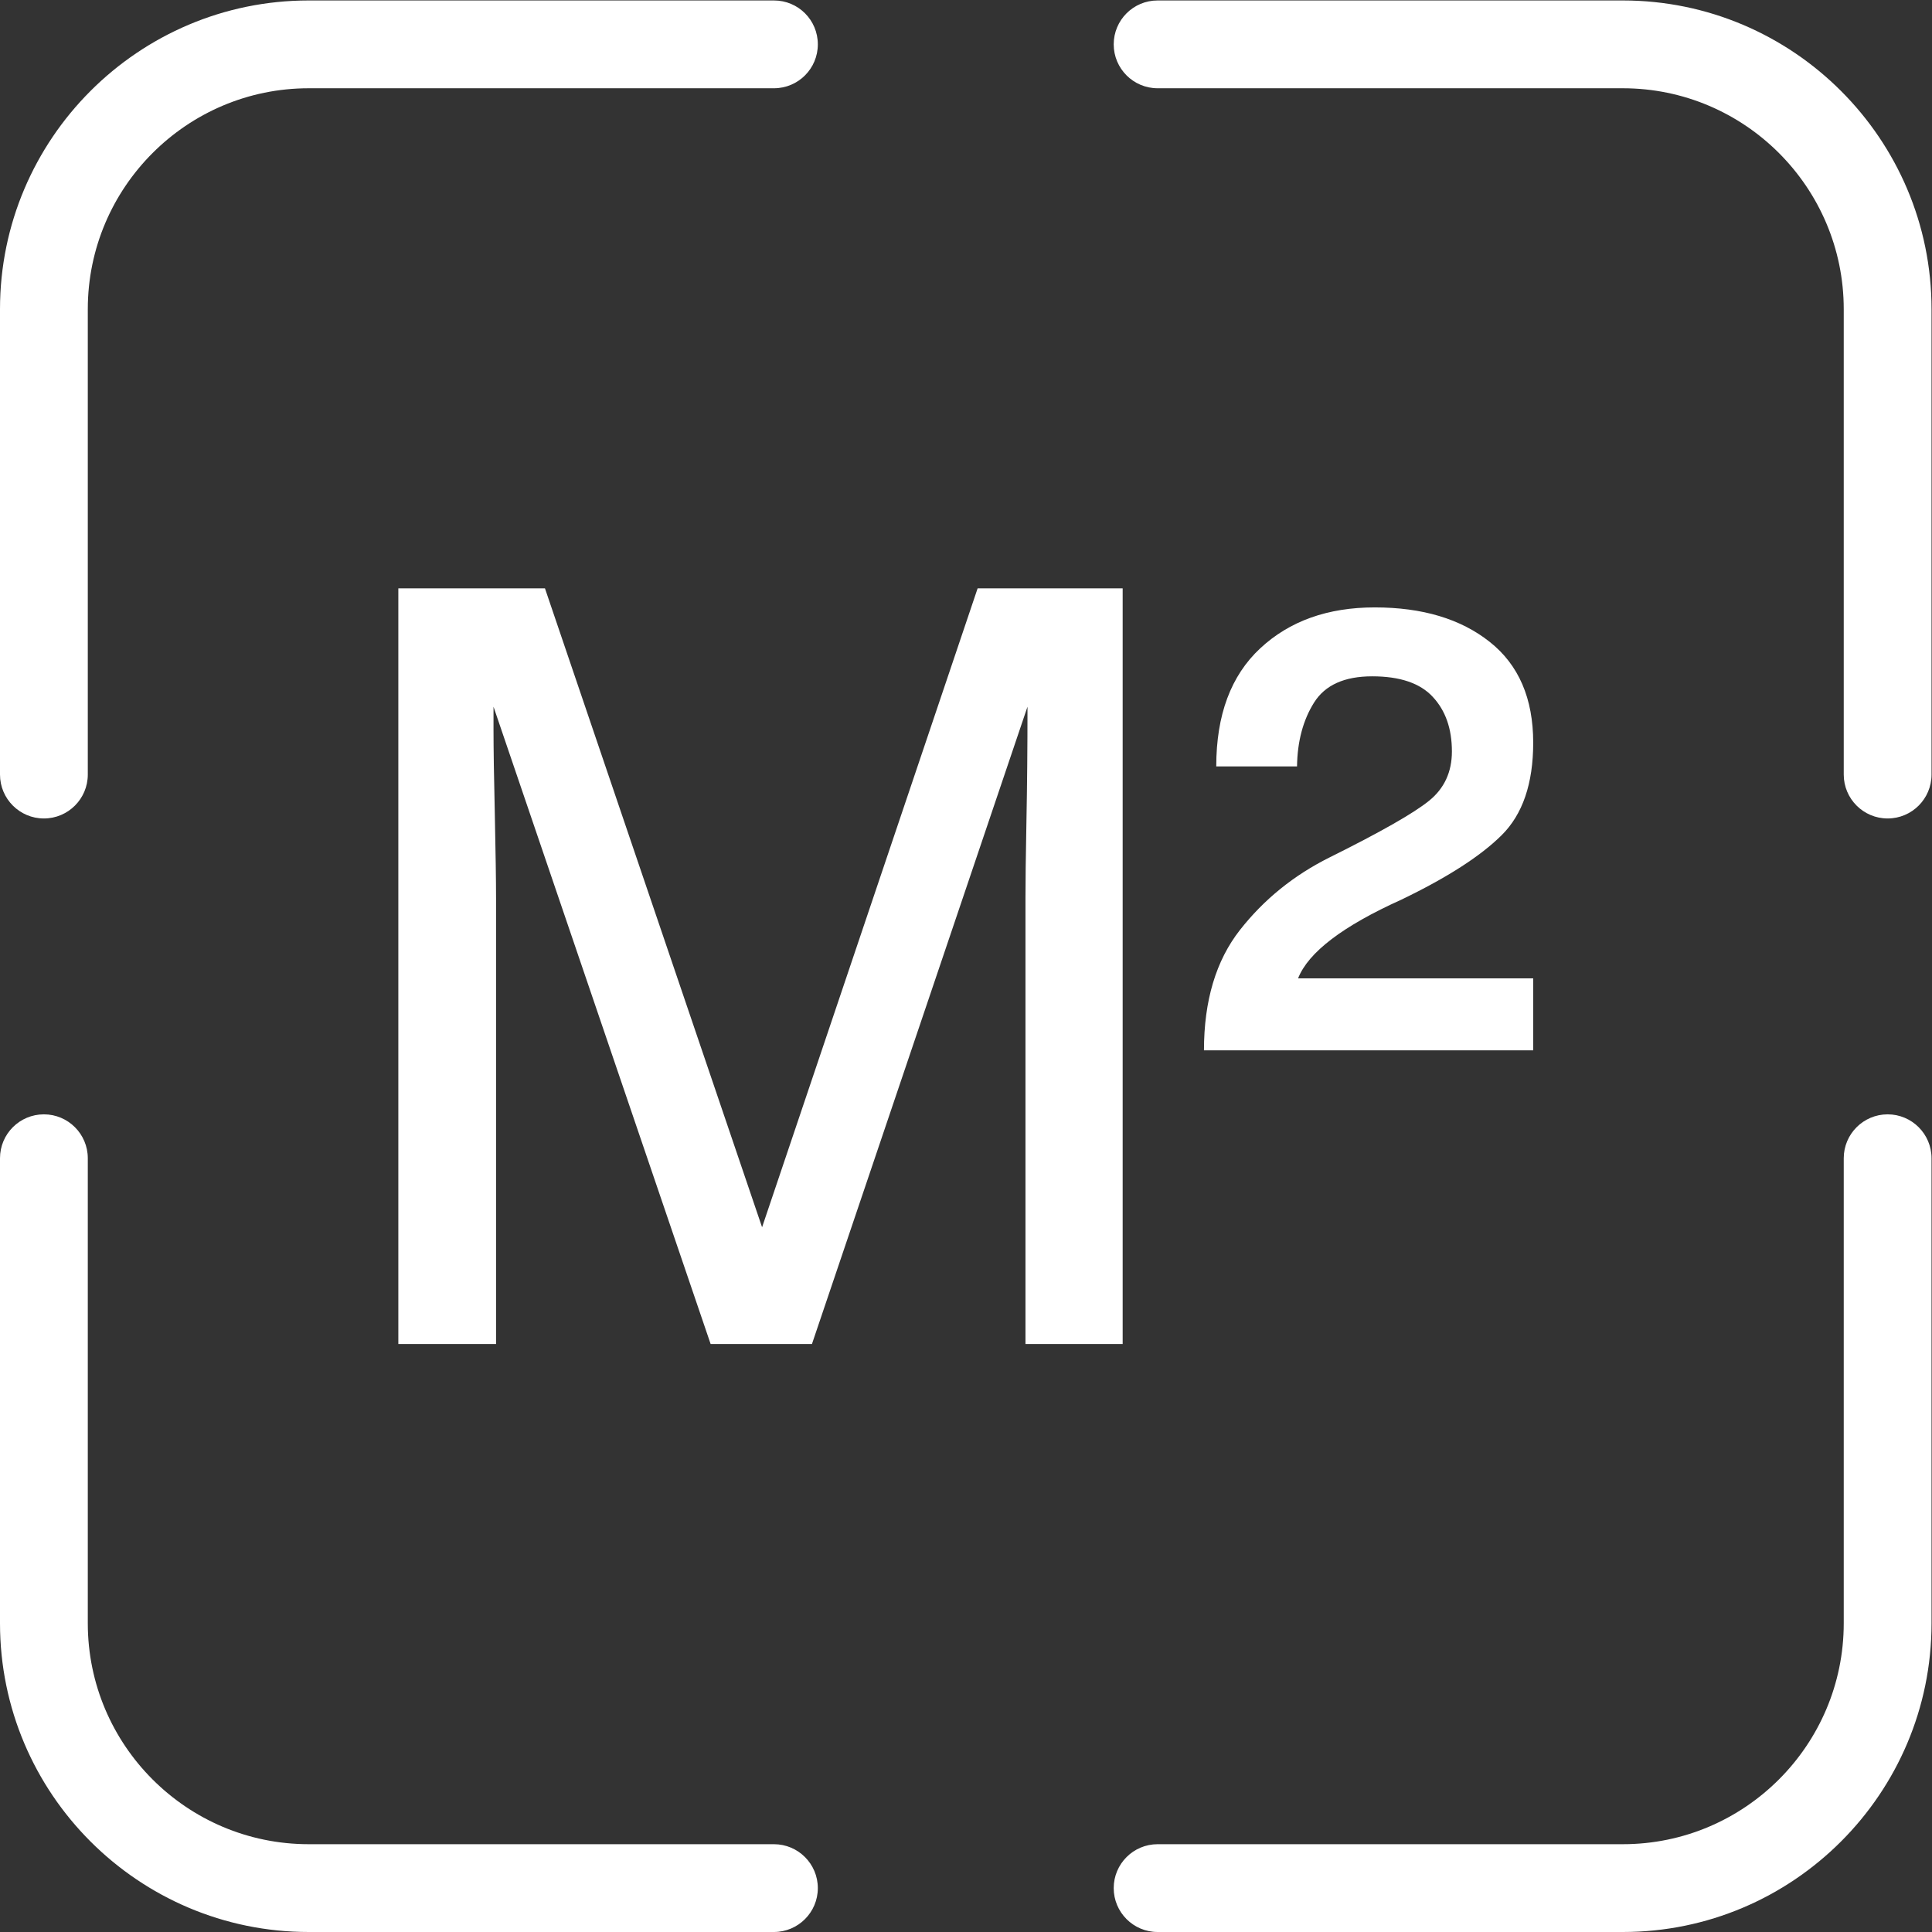 <?xml version="1.0" encoding="UTF-8" standalone="no"?>
<!-- Created with Inkscape (http://www.inkscape.org/) -->

<svg
   version="1.1"
   id="svg2"
   xml:space="preserve"
   width="29.333"
   height="29.333"
   viewBox="0 0 29.333 29.333"
   sodipodi:docname="cca4e656fedb4dfffd8e3ab3ae2fc4f0.ai"
   xmlns:inkscape="http://www.inkscape.org/namespaces/inkscape"
   xmlns:sodipodi="http://sodipodi.sourceforge.net/DTD/sodipodi-0.dtd"
   xmlns="http://www.w3.org/2000/svg"
   xmlns:svg="http://www.w3.org/2000/svg"><rect x="0" y="0" width="29.333" height="29.333" fill="#333333" stroke="none"/><defs
     id="defs6"><clipPath
       clipPathUnits="userSpaceOnUse"
       id="clipPath16"><path
         d="M 0,22 H 22 V 0 H 0 Z"
         id="path14" /></clipPath></defs><sodipodi:namedview
     id="namedview4"
     pagecolor="#ffffff"
     bordercolor="#666666"
     borderopacity="1.0"
     inkscape:pageshadow="2"
     inkscape:pageopacity="0.0"
     inkscape:pagecheckerboard="0" /><g
     id="g8"
     inkscape:groupmode="layer"
     inkscape:label="cca4e656fedb4dfffd8e3ab3ae2fc4f0"
     transform="matrix(1.333,0,0,-1.333,0,29.333)"><g
       id="g10"><g
         id="g12"
         clip-path="url(#clipPath16)"><g
           id="g18"
           transform="translate(21.5,12.683)"><path
             d="m 0,0 c -0.276,0 -0.5,0.224 -0.5,0.5 v 5.301 c 0,1.387 -1.129,2.516 -2.516,2.516 h -5.299 c -0.276,0 -0.5,0.224 -0.5,0.5 0,0.277 0.224,0.5 0.5,0.5 h 5.299 C -1.077,9.317 0.5,7.74 0.5,5.801 V 0.5 C 0.5,0.224 0.276,0 0,0"
             style="fill:#ffffff;fill-opacity:1;fill-rule:nonzero;stroke:none"
             id="path20" /></g><g
           id="g22"
           transform="translate(0.5,12.683)"><path
             d="m 0,0 c -0.276,0 -0.5,0.224 -0.5,0.5 v 5.301 c 0,1.939 1.577,3.516 3.516,3.516 h 5.299 c 0.277,0 0.5,-0.223 0.5,-0.5 0,-0.276 -0.223,-0.5 -0.5,-0.5 H 3.016 C 1.629,8.317 0.5,7.188 0.5,5.801 V 0.5 C 0.5,0.224 0.276,0 0,0"
             style="fill:#ffffff;fill-opacity:1;fill-rule:nonzero;stroke:none"
             id="path24" /></g><g
           id="g26"
           transform="translate(8.815)"><path
             d="m 0,0 h -5.299 c -1.939,0 -3.516,1.577 -3.516,3.516 v 5.297 c 0,0.276 0.223,0.5 0.5,0.5 0.276,0 0.5,-0.224 0.5,-0.5 V 3.516 C -7.815,2.129 -6.687,1 -5.299,1 H 0 C 0.276,1 0.5,0.776 0.5,0.5 0.5,0.224 0.276,0 0,0"
             style="fill:#ffffff;fill-opacity:1;fill-rule:nonzero;stroke:none"
             id="path28" /></g><g
           id="g30"
           transform="translate(18.484)"><path
             d="m 0,0 h -5.299 c -0.276,0 -0.5,0.224 -0.5,0.5 0,0.276 0.224,0.5 0.5,0.5 H 0 c 1.387,0 2.516,1.129 2.516,2.516 v 5.297 c 0,0.276 0.224,0.5 0.5,0.5 0.276,0 0.5,-0.224 0.5,-0.5 V 3.516 C 3.516,1.577 1.939,0 0,0"
             style="fill:#ffffff;fill-opacity:1;fill-rule:nonzero;stroke:none"
             id="path32" /></g><g
           id="g34"
           transform="translate(4.537,15.304)"><path
             d="M 0,0 H 1.67 L 4.143,-7.277 6.598,0 H 8.25 V -8.607 H 7.143 v 5.08 c 0,0.175 0.003,0.466 0.011,0.873 0.008,0.406 0.012,0.842 0.012,1.306 L 4.711,-8.607 H 3.557 l -2.473,7.259 v -0.263 c 0,-0.211 0.005,-0.533 0.015,-0.964 0.009,-0.432 0.014,-0.749 0.014,-0.952 v -5.08 H 0 Z"
             style="fill:#ffffff;fill-opacity:1;fill-rule:nonzero;stroke:none"
             id="path36" /></g><g
           id="g38"
           transform="translate(14.123,11.413)"><path
             d="M 0,0 C 0.273,0.348 0.613,0.623 1.02,0.826 1.602,1.115 1.979,1.33 2.153,1.471 2.327,1.611 2.414,1.799 2.414,2.033 2.414,2.291 2.342,2.498 2.197,2.654 2.053,2.811 1.822,2.889 1.506,2.889 1.189,2.889 0.969,2.789 0.844,2.59 0.719,2.391 0.654,2.148 0.65,1.863 h -0.92 c 0,0.586 0.167,1.034 0.501,1.345 C 0.565,3.519 1,3.674 1.535,3.674 2.078,3.674 2.515,3.543 2.845,3.281 3.175,3.02 3.34,2.637 3.34,2.133 3.34,1.668 3.22,1.316 2.979,1.078 2.739,0.84 2.359,0.596 1.84,0.346 1.172,0.045 0.779,-0.254 0.662,-0.551 H 3.34 v -0.82 h -3.75 c 0,0.566 0.137,1.023 0.41,1.371"
             style="fill:#ffffff;fill-opacity:1;fill-rule:nonzero;stroke:none"
             id="path40" /></g></g></g></g></svg>
